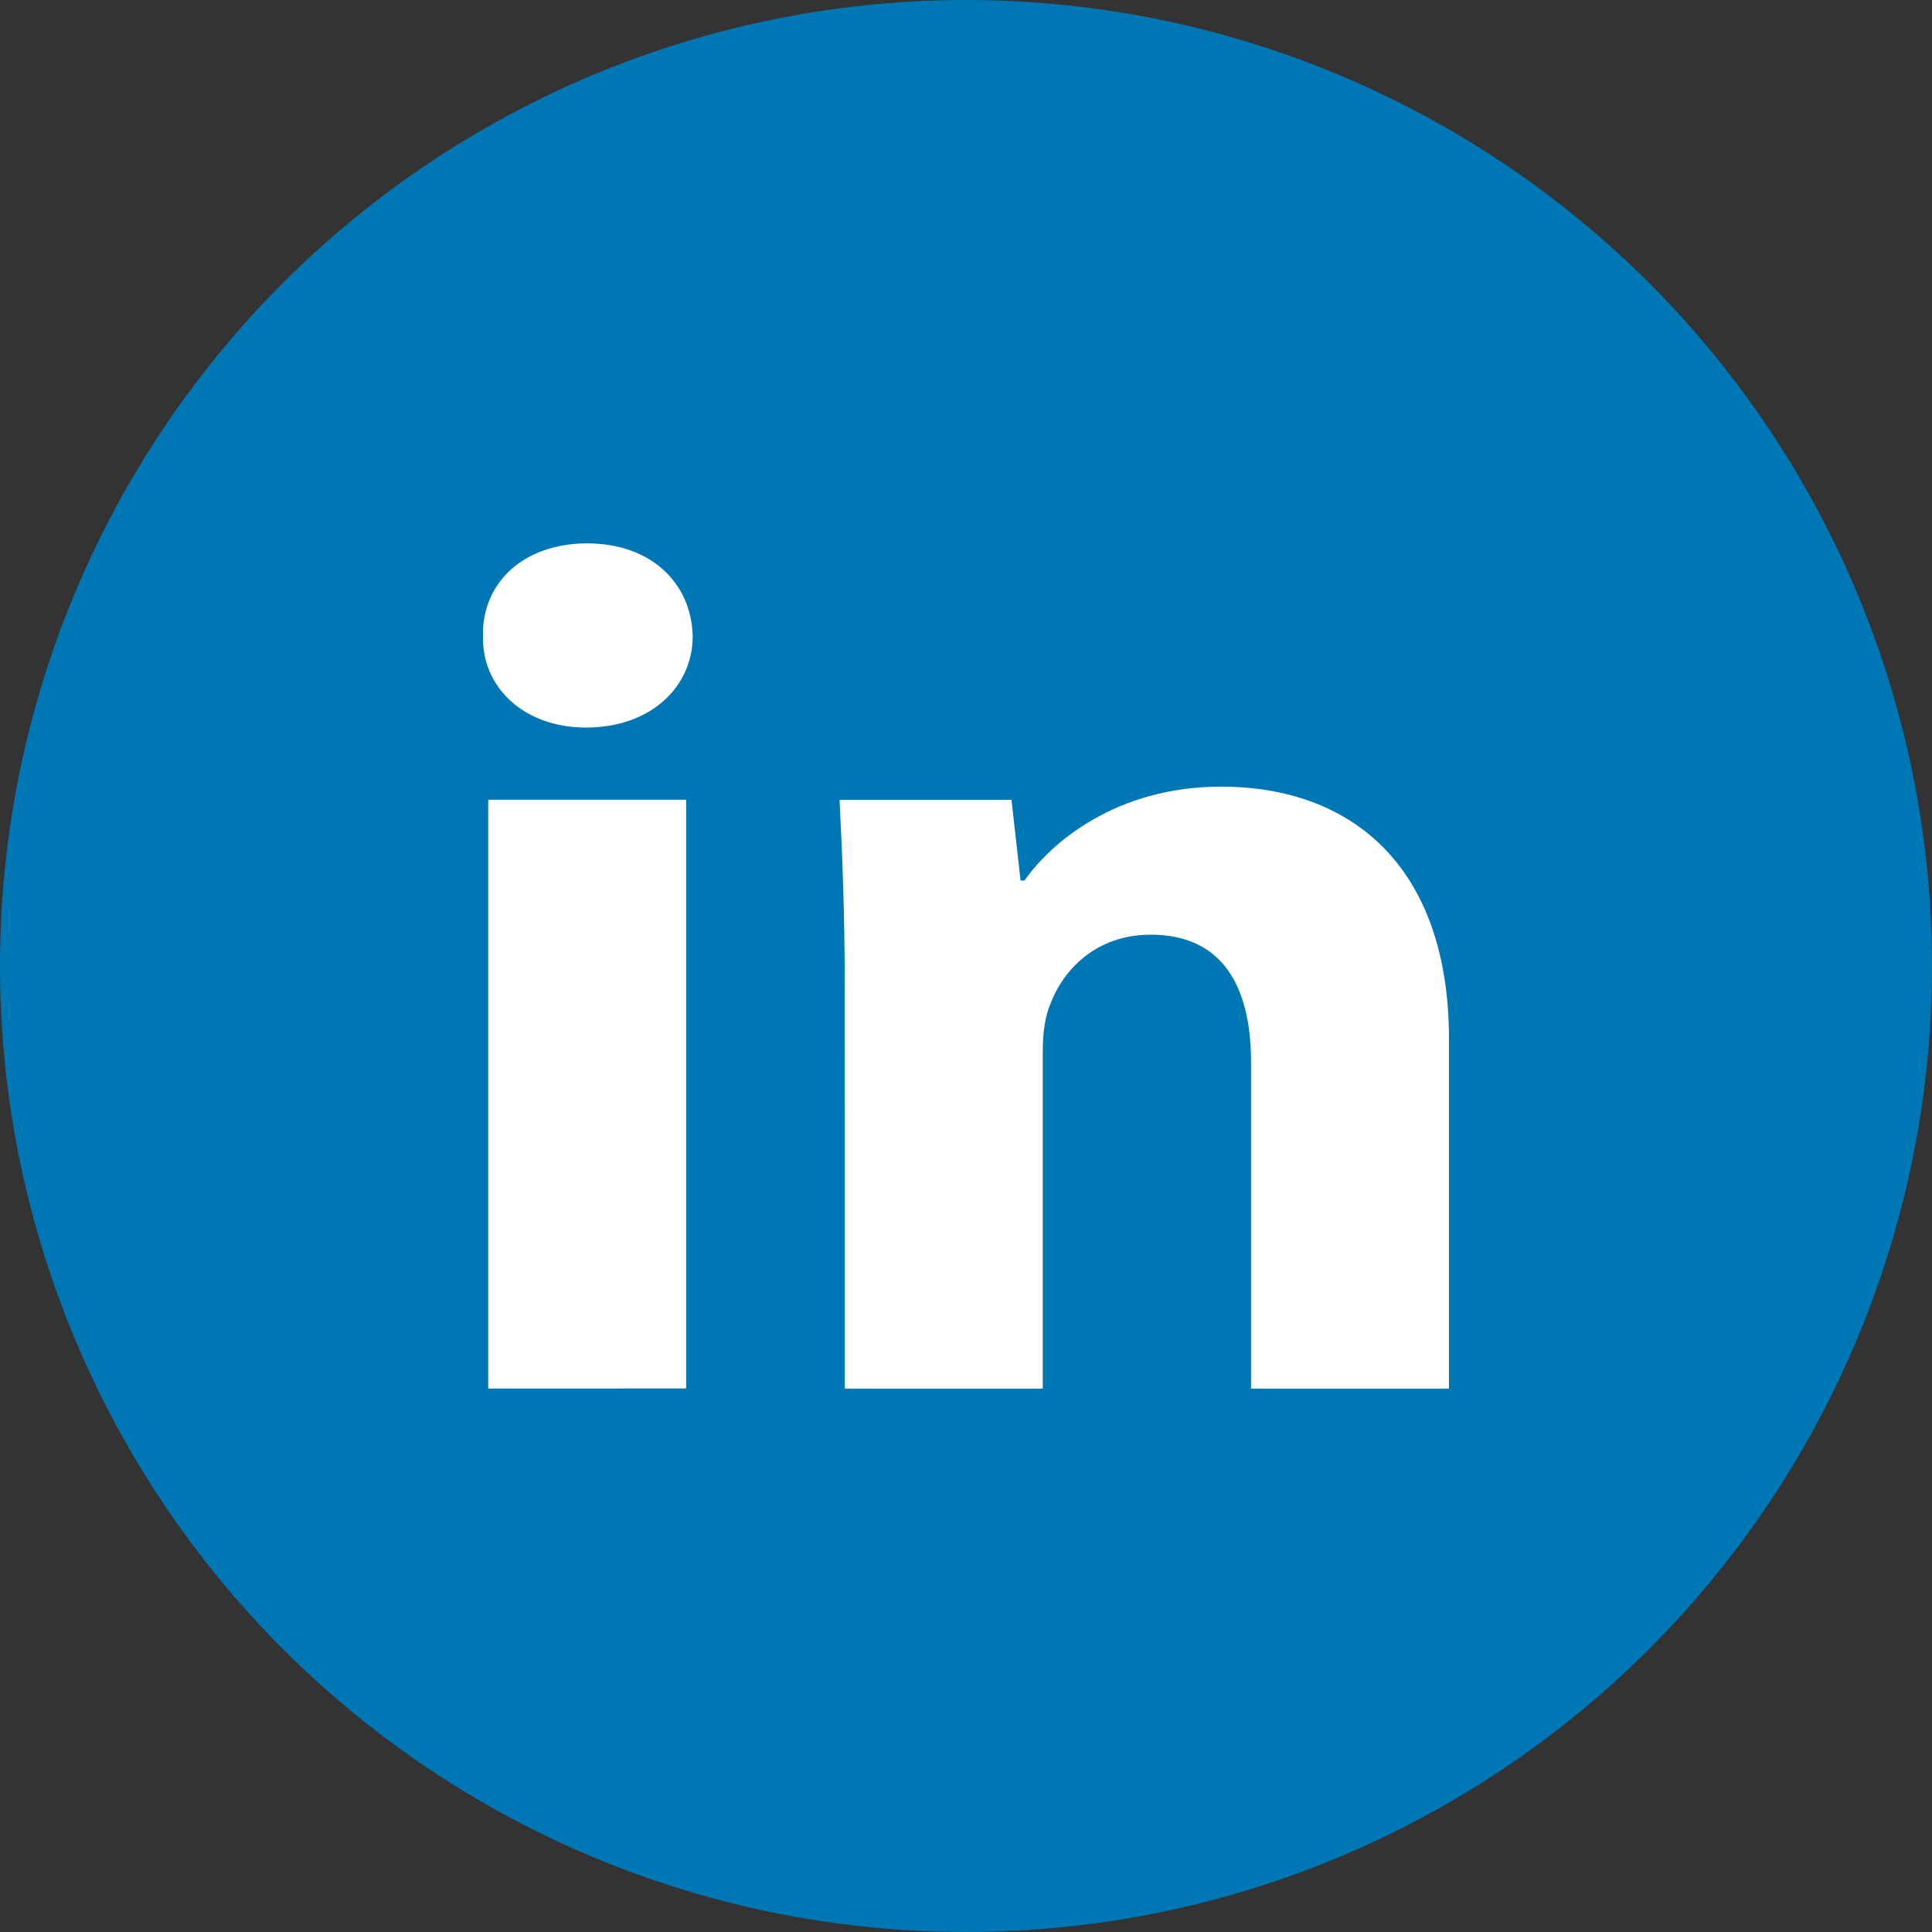<svg width="24" height="24" viewBox="0 0 24 24" fill="none" xmlns="http://www.w3.org/2000/svg">
<rect x="0" y="0" width="24" height="24" fill="#333333" stroke="none"/>
<ellipse cx="12" cy="12" rx="12" ry="12" fill="#0077B5"/>
<path fill-rule="evenodd" clip-rule="evenodd" d="M8.605 7.902C8.605 8.53 8.087 9.038 7.279 9.038C6.501 9.038 5.984 8.53 6 7.902C5.984 7.243 6.501 6.75 7.294 6.75C8.087 6.75 8.589 7.243 8.605 7.902ZM6.065 17.249V9.935H8.524V17.248L6.065 17.249Z" fill="white"/>
<path fill-rule="evenodd" clip-rule="evenodd" d="M10.494 12.269C10.494 11.357 10.462 10.579 10.429 9.936H12.565L12.678 10.938H12.727C13.05 10.475 13.859 9.772 15.169 9.772C16.787 9.772 18 10.759 18 12.912V17.25H15.541V13.197C15.541 12.254 15.186 11.611 14.296 11.611C13.616 11.611 13.212 12.045 13.051 12.464C12.986 12.613 12.954 12.822 12.954 13.032V17.25H10.495L10.494 12.269Z" fill="white"/>
</svg>
